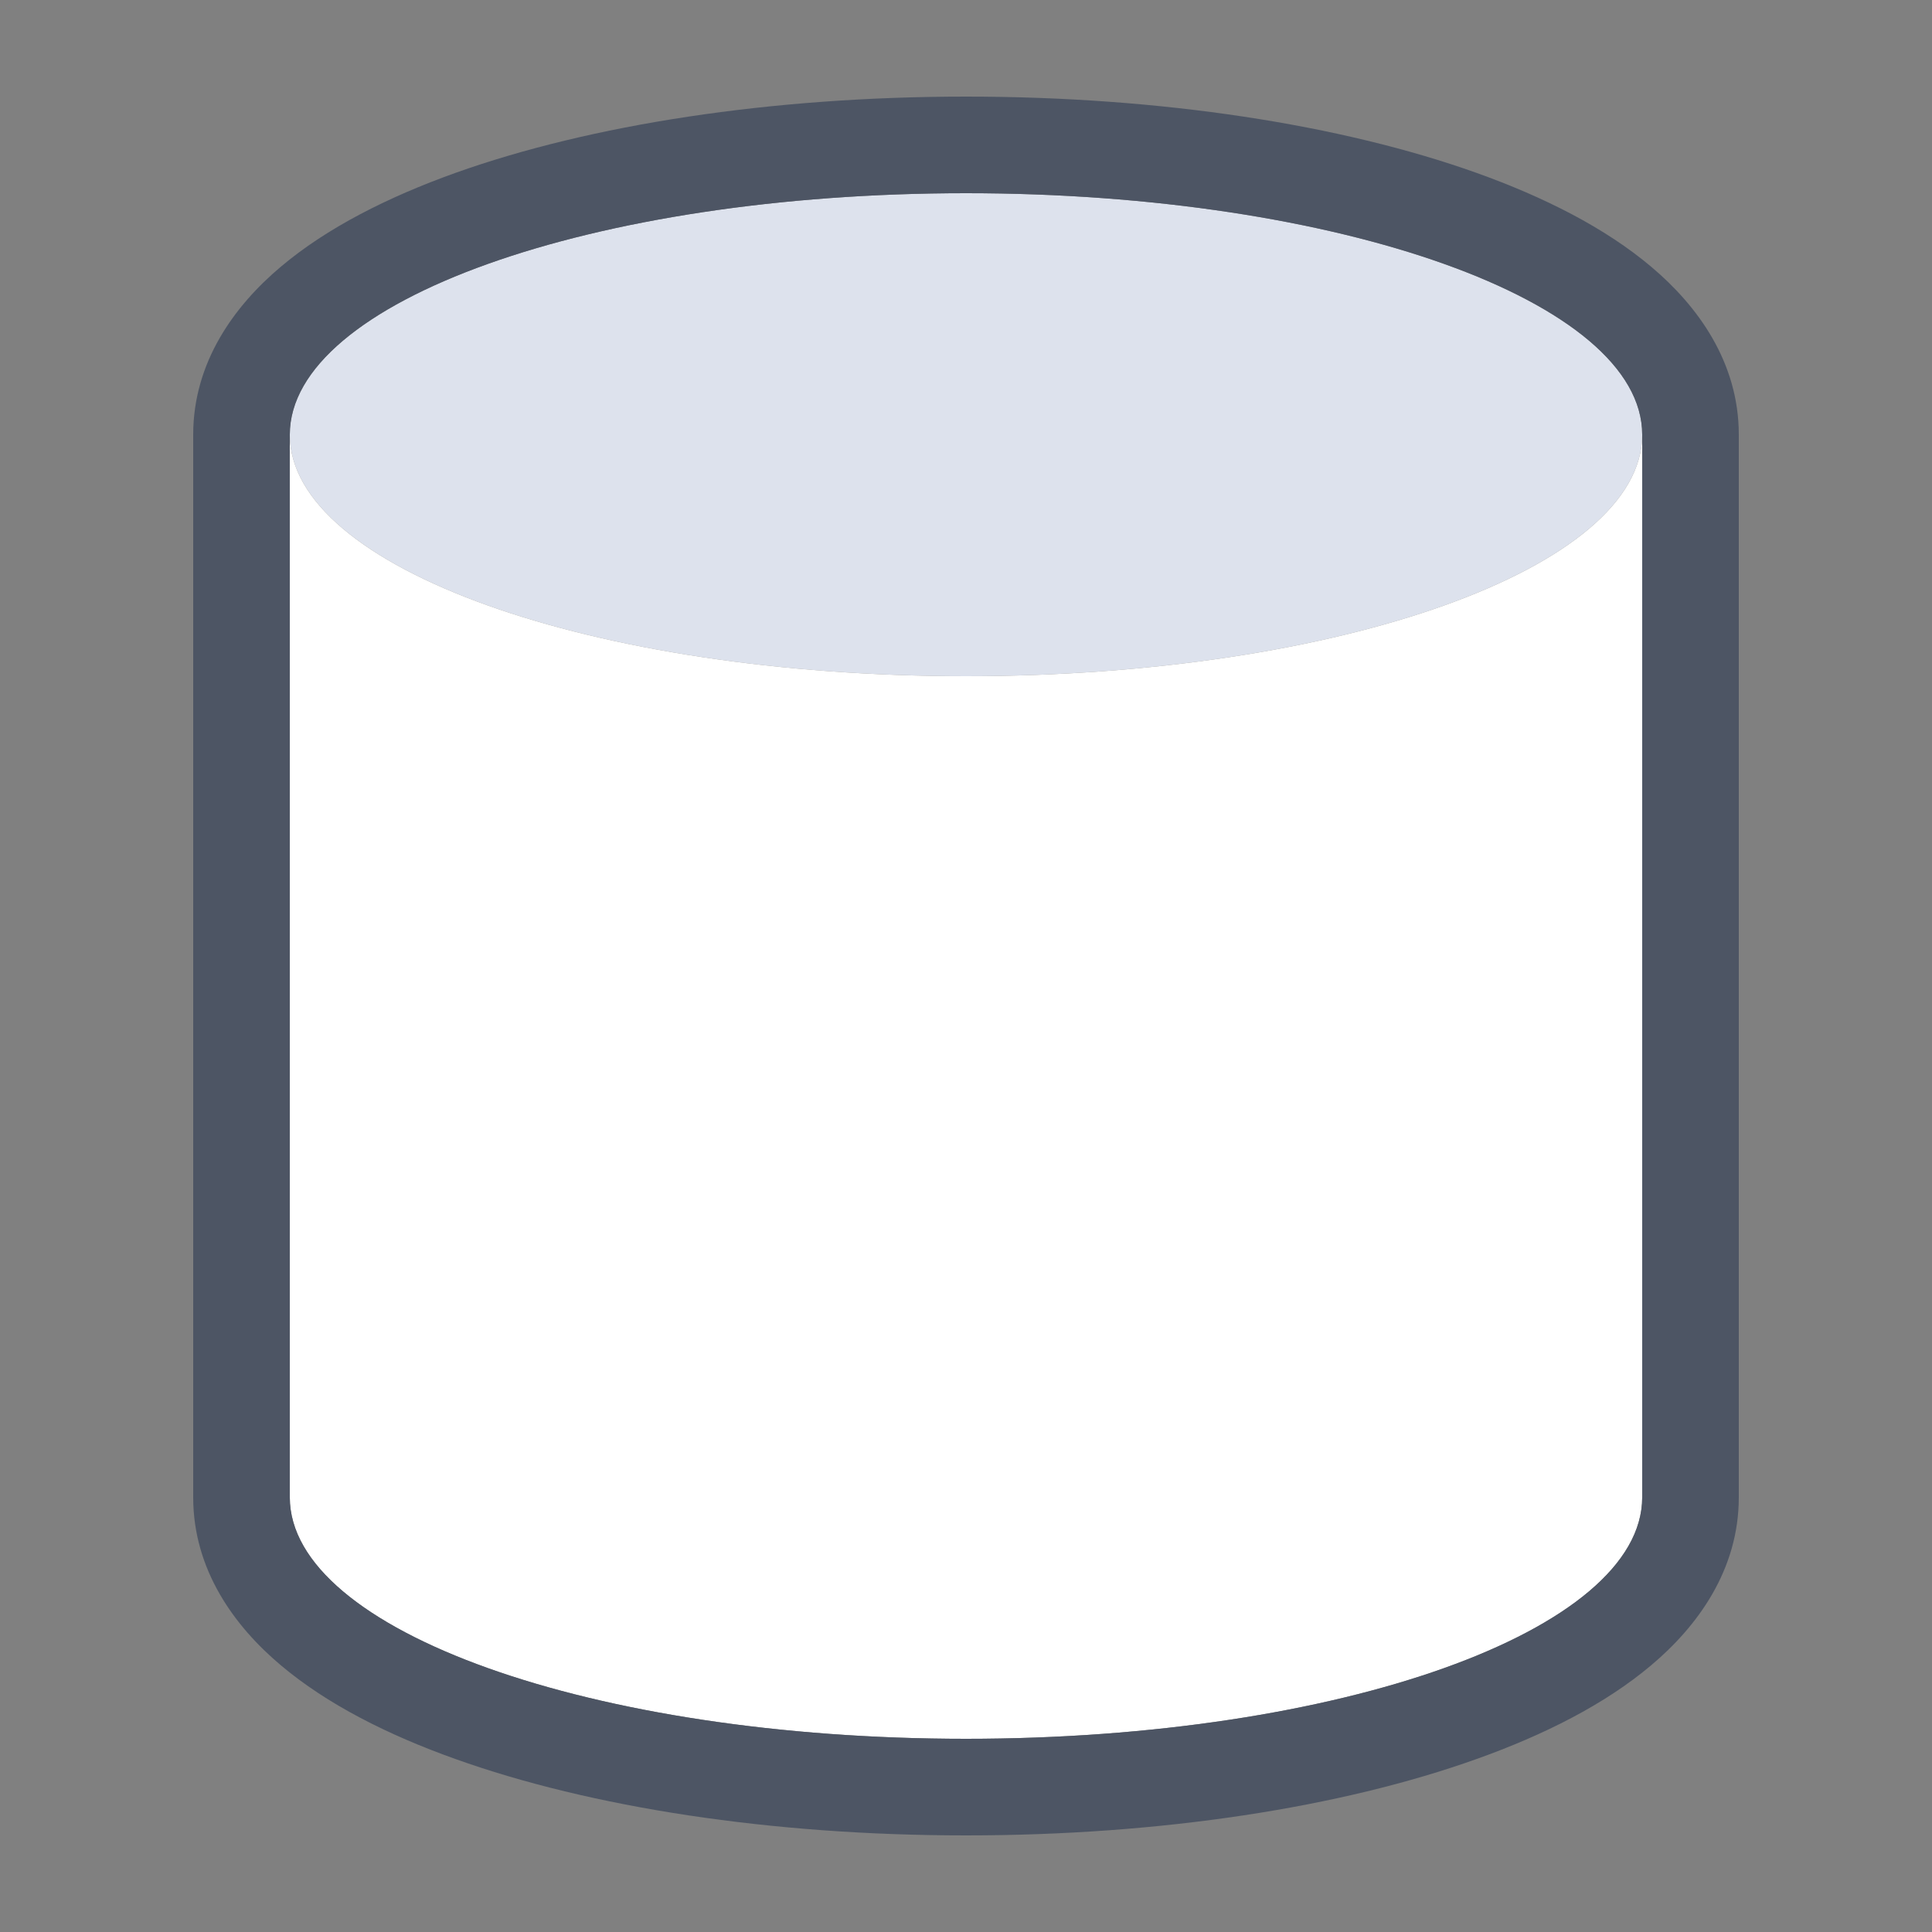 <svg width="20" height="20" viewBox="0 0 20 20" fill="none" xmlns="http://www.w3.org/2000/svg">
<rect x="0" y="0" width="20" height="20" fill="#808080" stroke="none"/>
<path d="M10 7C13.866 7 17 5.881 17 4.5C17 3.119 13.866 2 10 2C6.134 2 3 3.119 3 4.5C3 5.881 6.134 7 10 7Z" fill="#DDE2ED"/>
<path fill-rule="evenodd" clip-rule="evenodd" d="M10 7C13.866 7 17 5.881 17 4.5V15.5C17 16.881 13.866 18 10 18C6.134 18 3 16.881 3 15.5V4.5C3 5.881 6.134 7 10 7Z" fill="white"/>
<path fill-rule="evenodd" clip-rule="evenodd" d="M17.095 2.763C17.57 3.163 18 3.746 18 4.5V15.5C18 16.254 17.57 16.837 17.095 17.237C16.616 17.642 15.982 17.961 15.286 18.209C13.886 18.71 12.017 19 10 19C7.983 19 6.114 18.71 4.714 18.209C4.018 17.961 3.384 17.642 2.905 17.237C2.43 16.837 2 16.254 2 15.5V4.5C2 3.746 2.43 3.163 2.905 2.763C3.384 2.358 4.018 2.039 4.714 1.79C6.114 1.29 7.983 1 10 1C12.017 1 13.886 1.29 15.286 1.79C15.982 2.039 16.616 2.358 17.095 2.763ZM10 2C13.866 2 17 3.119 17 4.5V15.5C17 16.881 13.866 18 10 18C6.134 18 3 16.881 3 15.5V4.5C3 3.119 6.134 2 10 2Z" fill="#4D5564"/>
</svg>
